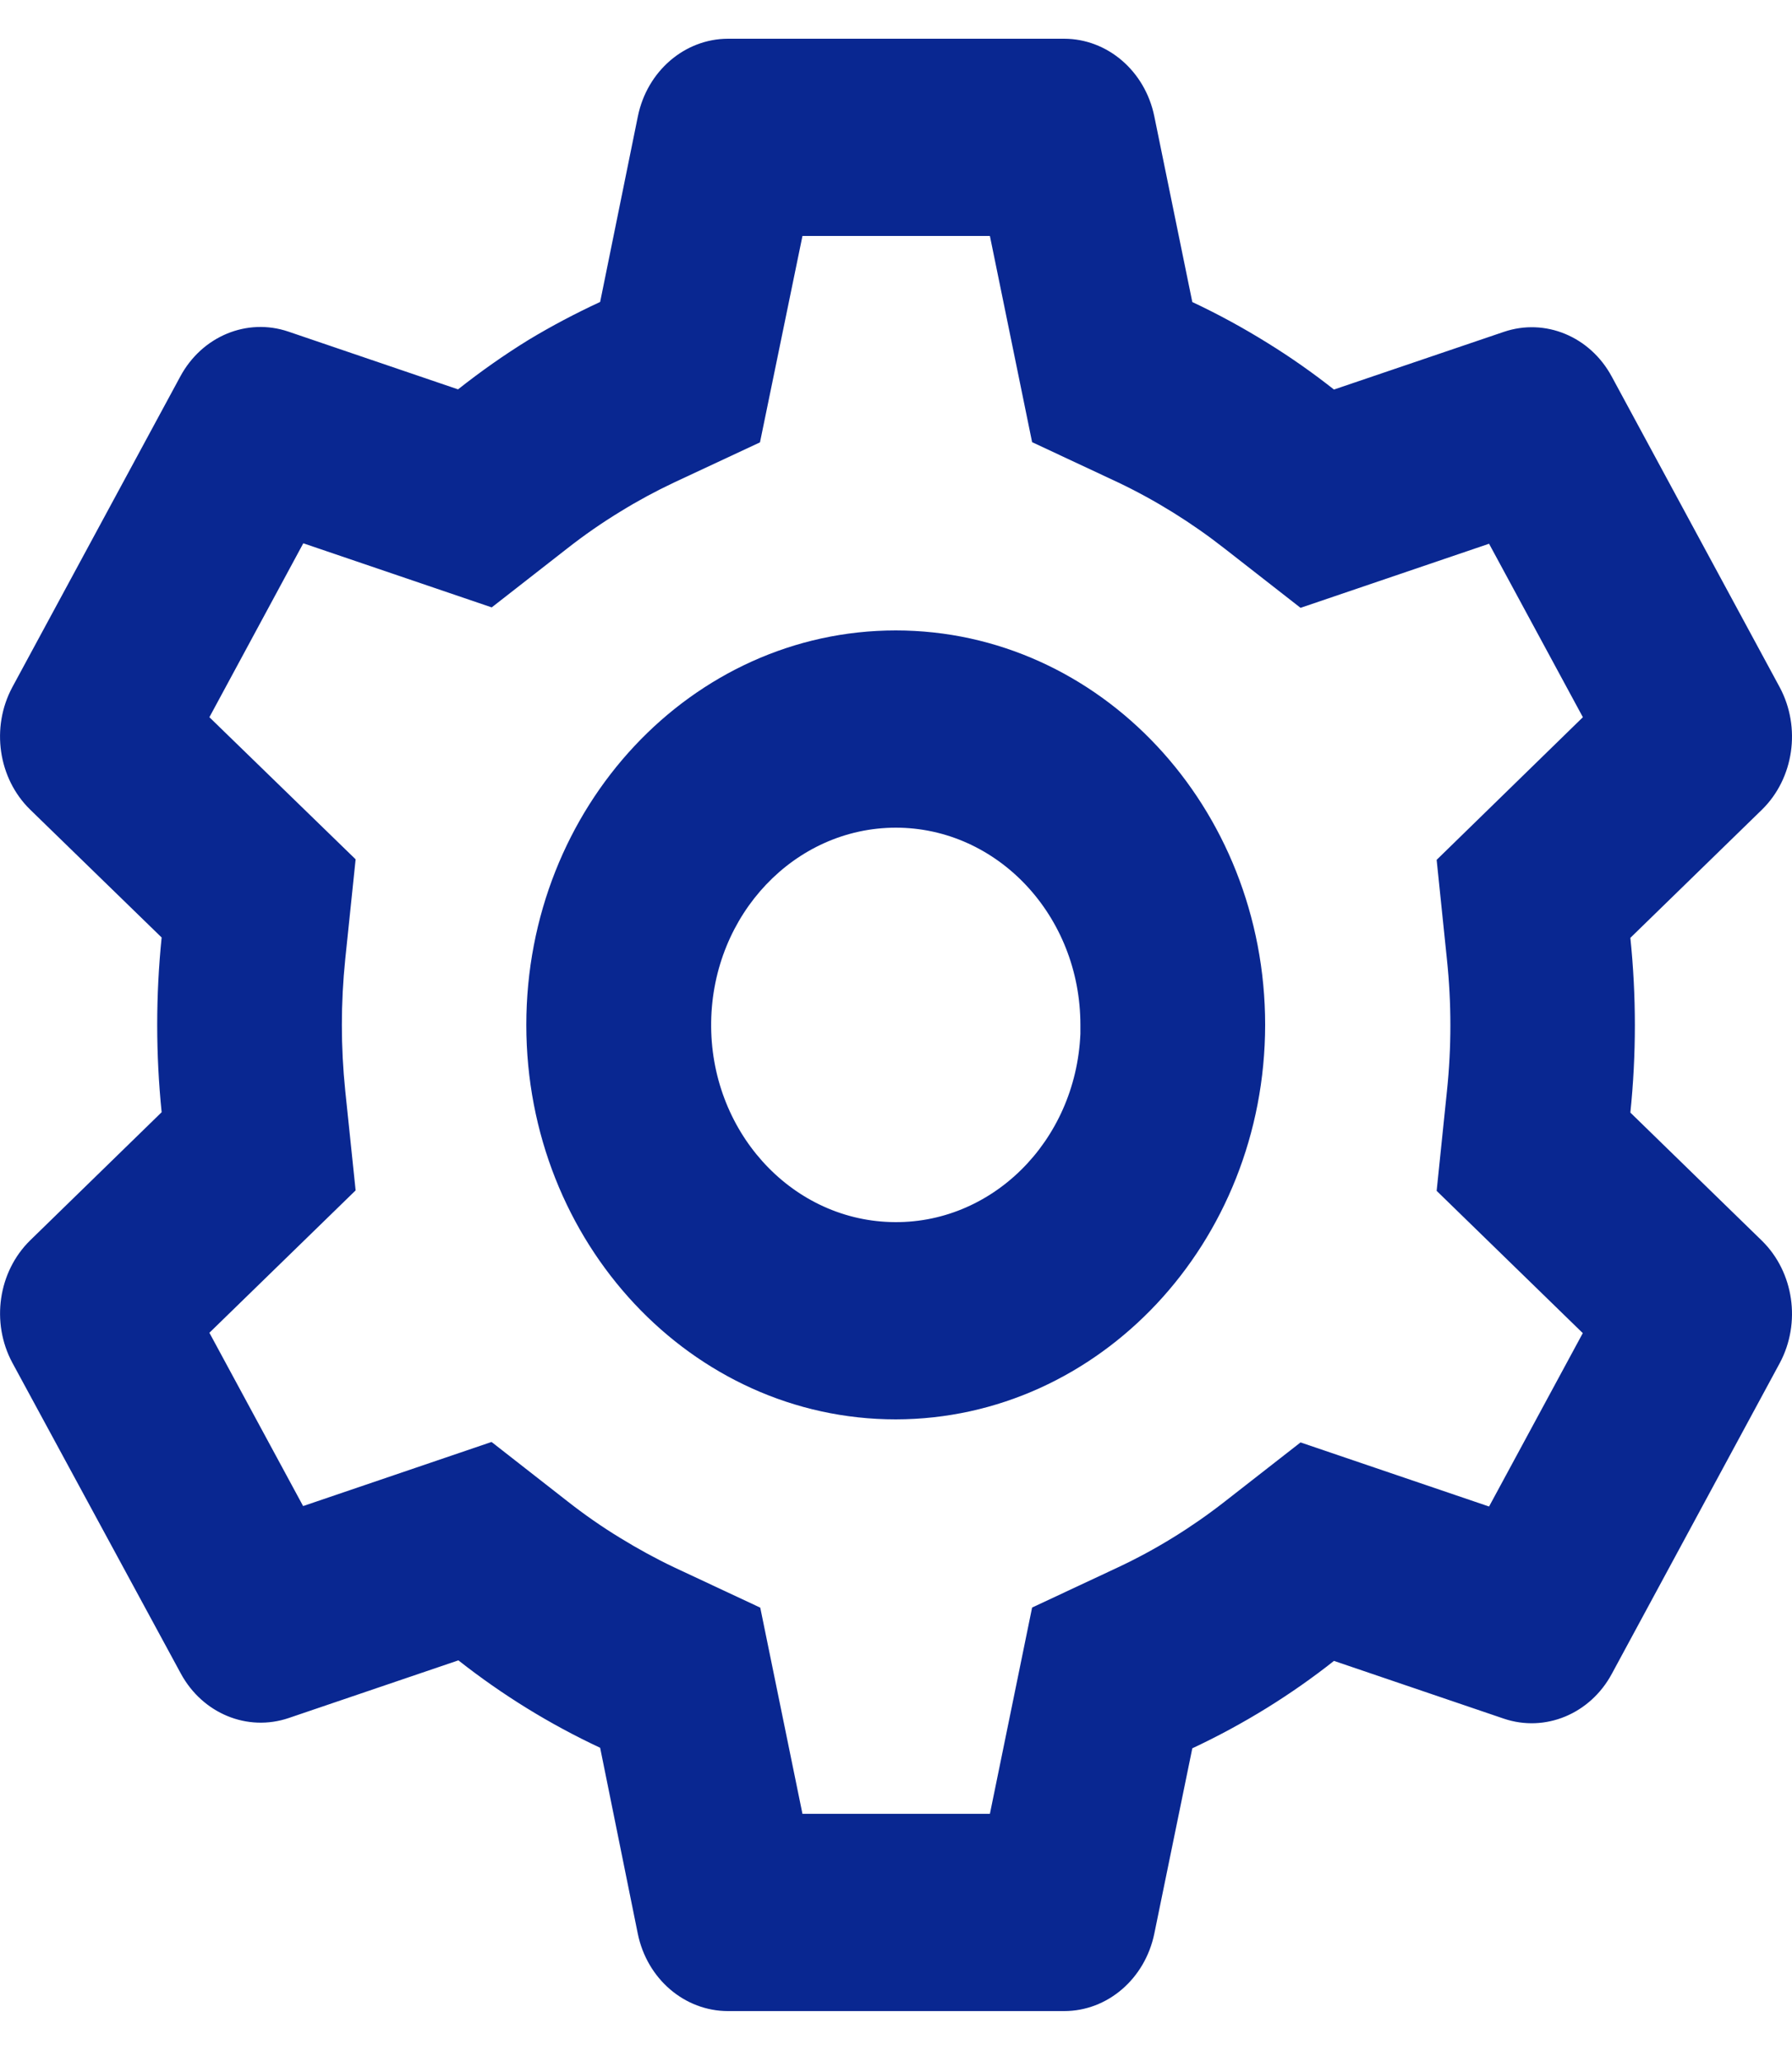 <svg width="20" height="23" viewBox="0 0 20 23" fill="none" xmlns="http://www.w3.org/2000/svg">
<path d="M11.877 22.432H8.125C7.64 22.432 7.221 22.073 7.118 21.568L6.698 19.495C6.139 19.234 5.608 18.907 5.116 18.52L3.223 19.163C2.761 19.32 2.259 19.113 2.017 18.665L0.137 15.199C-0.103 14.751 -0.02 14.185 0.336 13.836L1.804 12.406C1.738 11.758 1.738 11.104 1.804 10.457L0.336 9.03C-0.021 8.681 -0.103 8.114 0.137 7.666L2.013 4.198C2.255 3.75 2.757 3.542 3.219 3.699L5.112 4.343C5.364 4.144 5.625 3.96 5.896 3.793C6.156 3.636 6.424 3.495 6.698 3.368L7.119 1.298C7.222 0.793 7.641 0.433 8.125 0.432H11.877C12.361 0.433 12.78 0.793 12.883 1.298L13.307 3.369C13.597 3.505 13.879 3.659 14.152 3.829C14.406 3.986 14.652 4.159 14.888 4.345L16.783 3.702C17.244 3.545 17.746 3.752 17.988 4.2L19.864 7.668C20.103 8.116 20.021 8.682 19.665 9.031L18.196 10.461C18.263 11.109 18.263 11.762 18.196 12.41L19.665 13.84C20.021 14.19 20.103 14.755 19.864 15.203L17.988 18.672C17.746 19.119 17.244 19.326 16.783 19.17L14.888 18.526C14.649 18.715 14.4 18.889 14.142 19.049C13.872 19.216 13.593 19.367 13.307 19.501L12.883 21.568C12.779 22.072 12.361 22.432 11.877 22.432ZM5.486 16.084L6.331 16.744C6.522 16.894 6.72 17.032 6.926 17.157C7.12 17.276 7.319 17.385 7.523 17.482L8.485 17.932L8.956 20.232H11.048L11.519 17.931L12.481 17.481C12.9 17.284 13.299 17.038 13.669 16.749L14.515 16.089L16.619 16.804L17.665 14.87L16.034 13.283L16.149 12.169C16.2 11.682 16.2 11.191 16.149 10.704L16.034 9.591L17.666 8L16.619 6.065L14.515 6.78L13.669 6.12C13.299 5.83 12.9 5.582 12.481 5.382L11.519 4.932L11.048 2.632H8.956L8.482 4.934L7.523 5.382C7.319 5.478 7.119 5.586 6.926 5.705C6.722 5.829 6.524 5.966 6.334 6.115L5.488 6.775L3.385 6.06L2.337 8L3.969 9.585L3.853 10.7C3.803 11.187 3.803 11.678 3.853 12.165L3.969 13.278L2.337 14.866L3.383 16.799L5.486 16.084ZM9.997 15.832C7.72 15.832 5.874 13.862 5.874 11.432C5.874 9.002 7.72 7.032 9.997 7.032C12.274 7.032 14.12 9.002 14.12 11.432C14.117 13.861 12.272 15.829 9.997 15.832ZM9.997 9.232C8.87 9.234 7.954 10.199 7.937 11.401C7.921 12.603 8.812 13.596 9.938 13.631C11.063 13.667 12.007 12.732 12.058 11.531V11.971V11.432C12.058 10.217 11.135 9.232 9.997 9.232Z" fill="#092791"/>
</svg>
